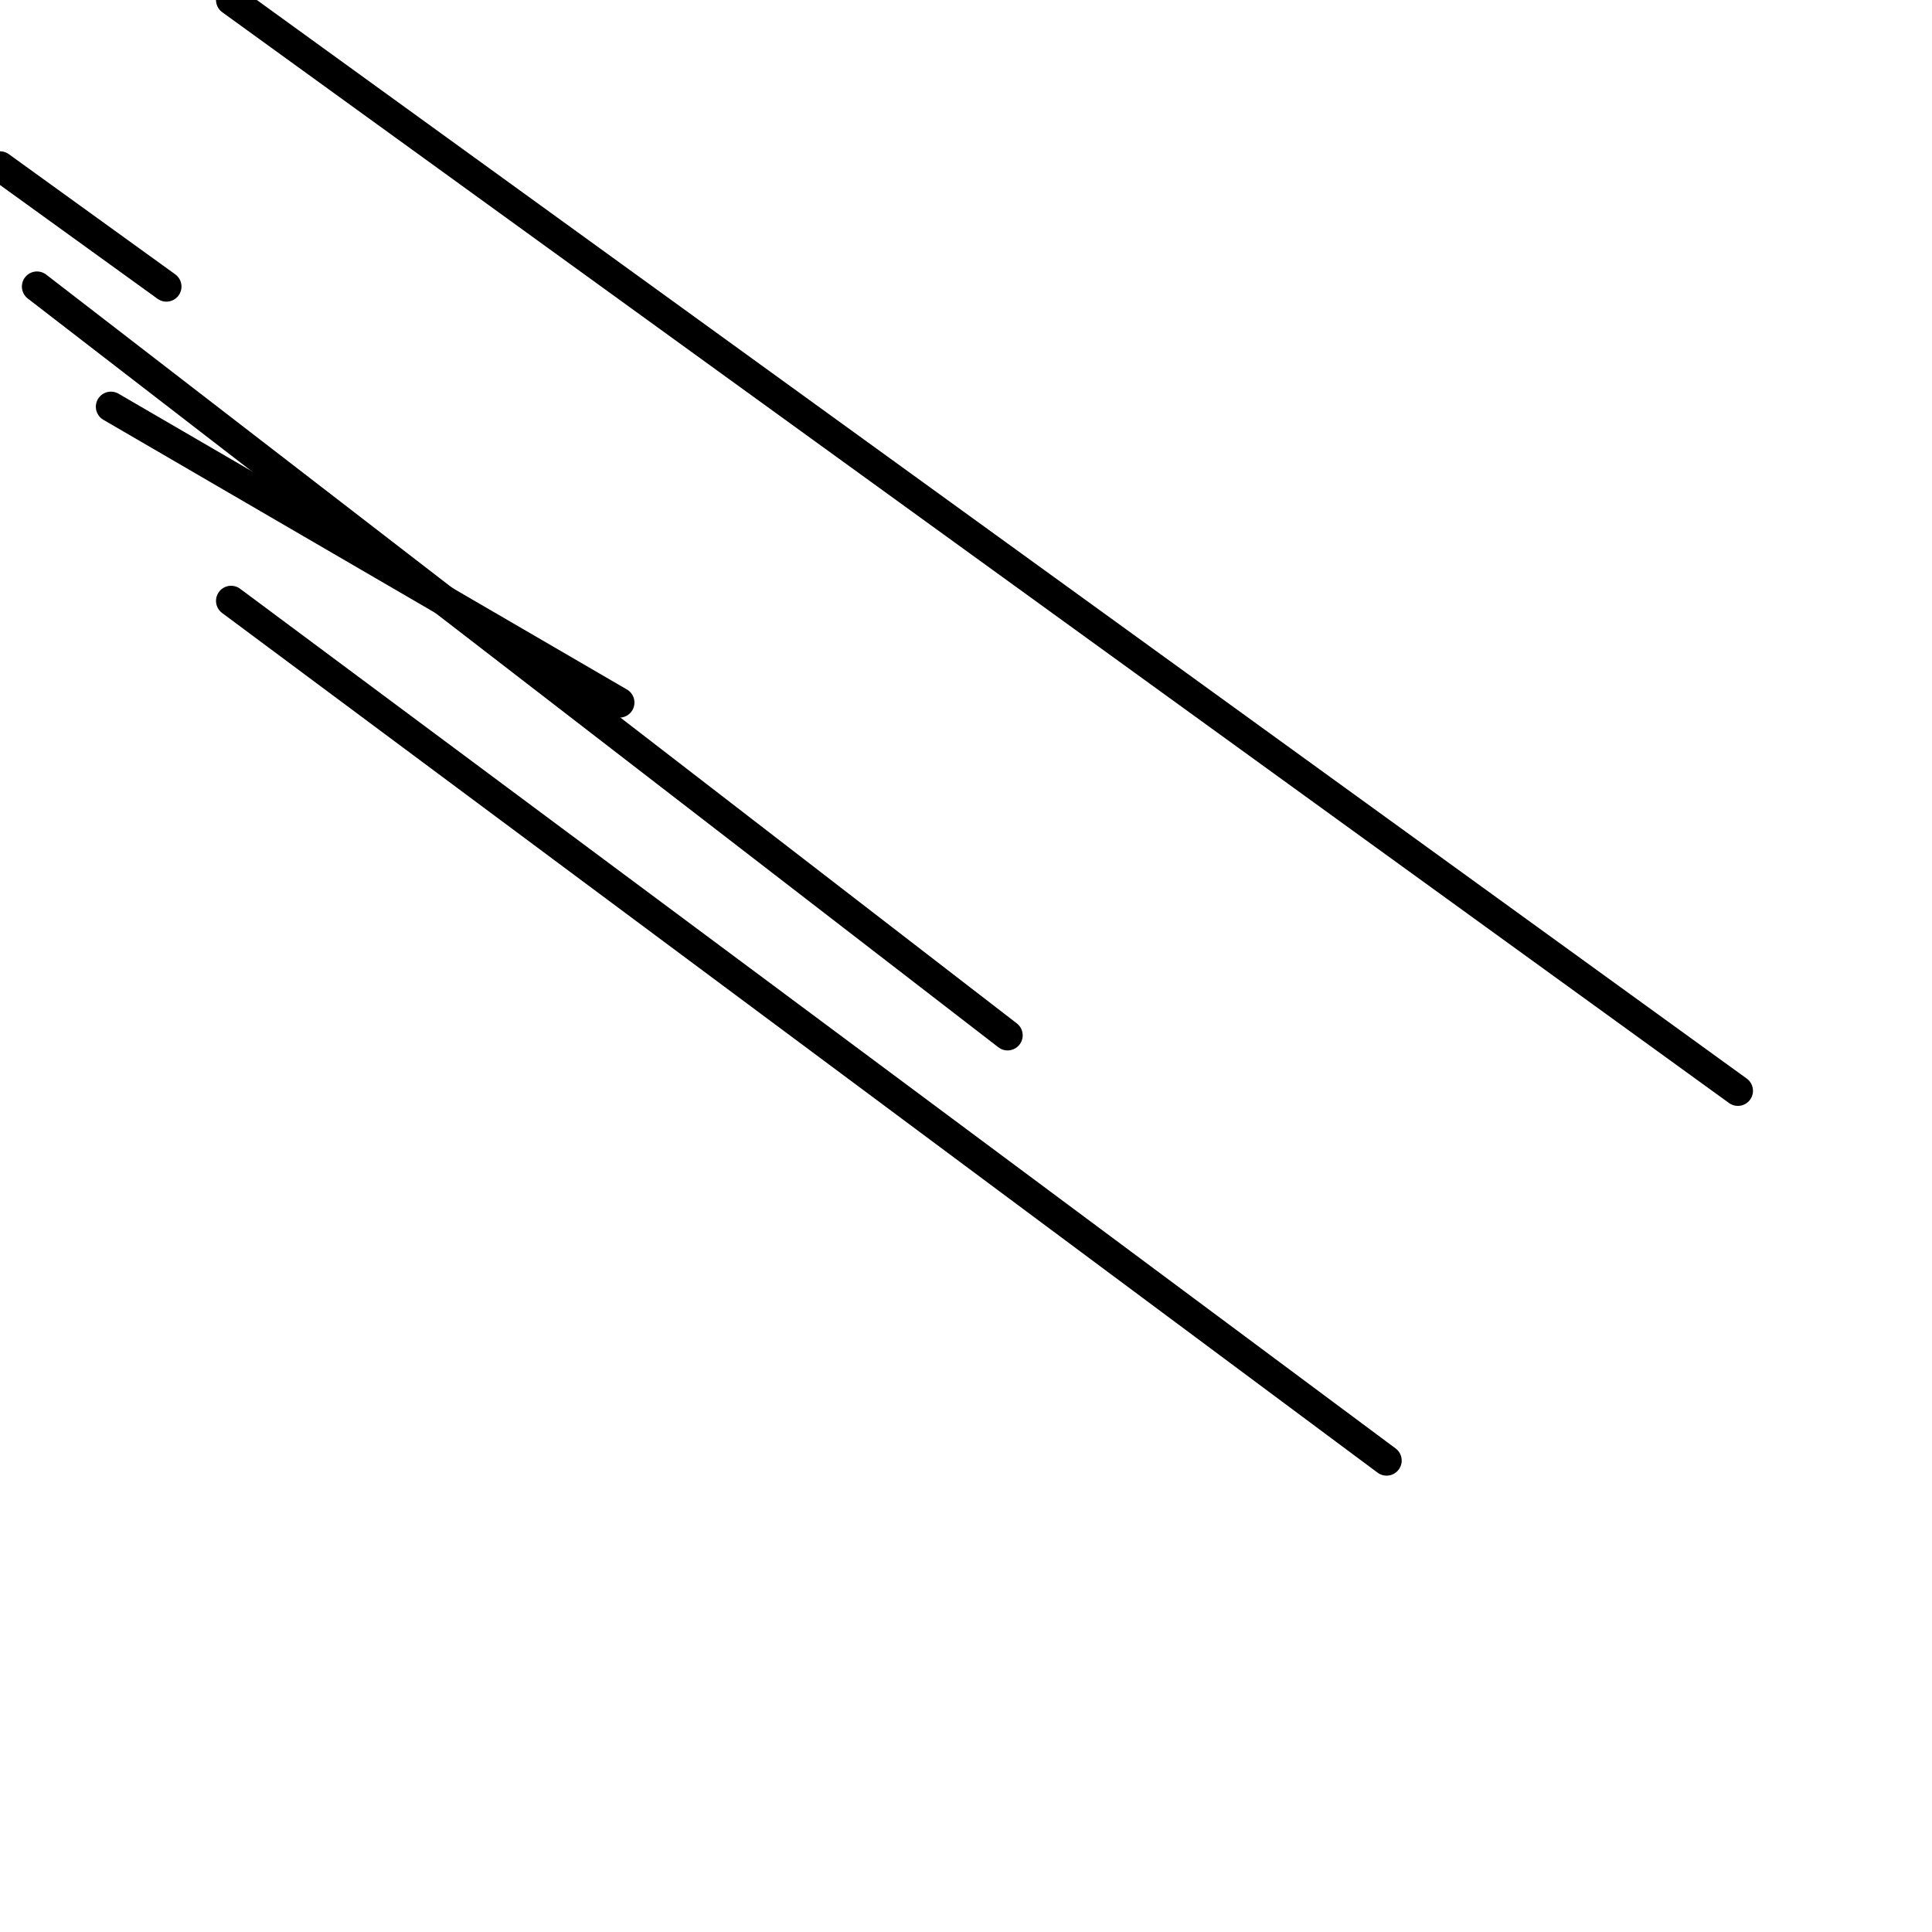 <?xml version="1.0" encoding="utf-8" ?>
<svg baseProfile="full" height="256" version="1.1" width="256" xmlns="http://www.w3.org/2000/svg" xmlns:ev="http://www.w3.org/2001/xml-events" xmlns:xlink="http://www.w3.org/1999/xlink"><defs /><polyline fill="none" points="230.278,144.536 30.622,0.0" stroke="black" stroke-linecap="round" stroke-width="4" /><polyline fill="none" points="183.732,193.531 30.622,79.617" stroke="black" stroke-linecap="round" stroke-width="4" /><polyline fill="none" points="133.512,137.187 4.9,37.971" stroke="black" stroke-linecap="round" stroke-width="4" /><polyline fill="none" points="82.067,93.091 14.699,53.895" stroke="black" stroke-linecap="round" stroke-width="4" /><polyline fill="none" points="22.048,37.971 0.0,22.048" stroke="black" stroke-linecap="round" stroke-width="4" /></svg>